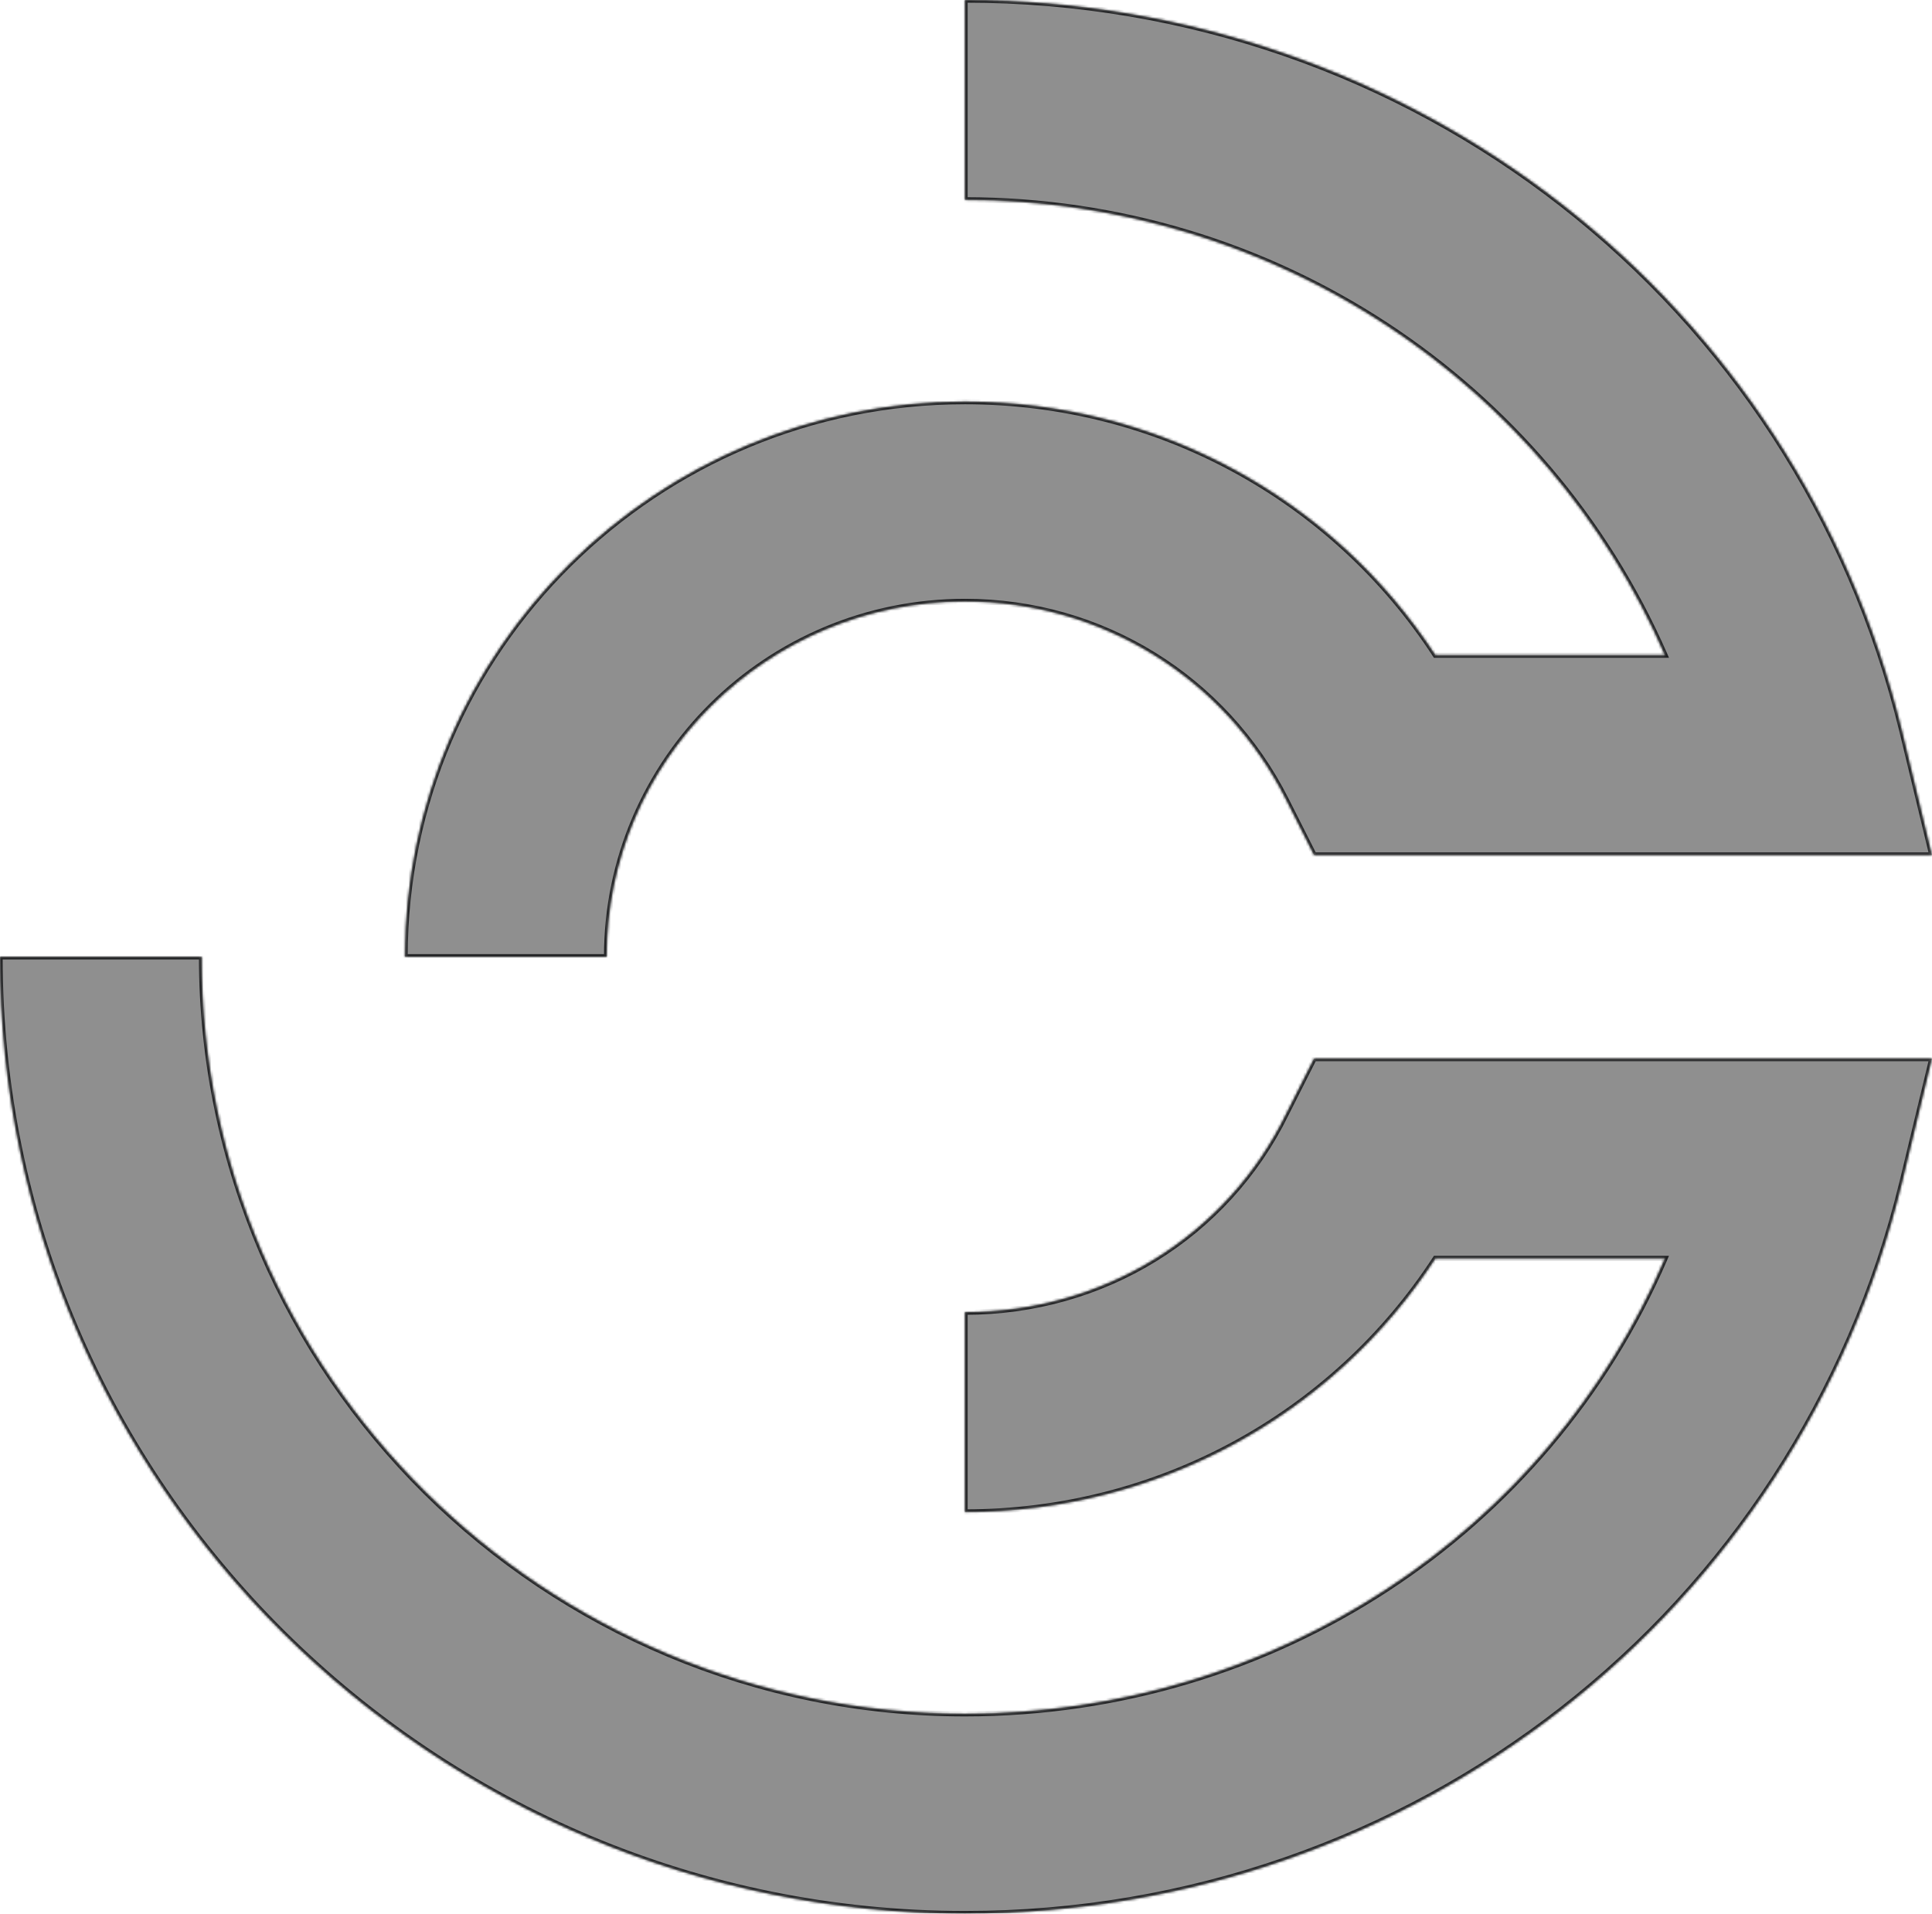 <svg width="745" height="738" viewBox="0 0 745 738" fill="none" xmlns="http://www.w3.org/2000/svg">
<mask id="path-1-inside-1_653_9481" fill="white">
<path fill-rule="evenodd" clip-rule="evenodd" d="M156.187 368.996H233.921C233.921 293.341 295.82 231.961 372.114 231.961C424.656 231.961 472.16 261.224 495.912 308.33L506.709 329.741H744.949L733.432 281.922C693.126 116.337 544.856 0 372.114 0V77.082C490.874 77.082 595.959 147.028 642.023 252.659H553.493C513.906 191.992 446.249 154.879 372.114 154.879C253.354 154.879 156.187 250.518 156.187 368.996ZM0 369.004C0 572.416 166.984 738 372.115 738C544.857 738 693.127 621.663 733.433 456.078L744.949 408.259H506.709L495.913 429.671C472.881 476.777 425.377 506.039 372.115 506.039V583.122C446.25 583.122 513.907 546.008 553.494 485.341H642.024C596.679 590.973 491.594 660.918 372.115 660.918C210.169 660.918 77.734 530.306 77.734 369.004H0Z"/>
</mask>
<path fill-rule="evenodd" clip-rule="evenodd" d="M156.187 368.996H233.921C233.921 293.341 295.82 231.961 372.114 231.961C424.656 231.961 472.16 261.224 495.912 308.33L506.709 329.741H744.949L733.432 281.922C693.126 116.337 544.856 0 372.114 0V77.082C490.874 77.082 595.959 147.028 642.023 252.659H553.493C513.906 191.992 446.249 154.879 372.114 154.879C253.354 154.879 156.187 250.518 156.187 368.996ZM0 369.004C0 572.416 166.984 738 372.115 738C544.857 738 693.127 621.663 733.433 456.078L744.949 408.259H506.709L495.913 429.671C472.881 476.777 425.377 506.039 372.115 506.039V583.122C446.25 583.122 513.907 546.008 553.494 485.341H642.024C596.679 590.973 491.594 660.918 372.115 660.918C210.169 660.918 77.734 530.306 77.734 369.004H0Z" fill="#070707" fill-opacity="0.45"/>
<path d="M233.921 368.996V370.018H234.942V368.996H233.921ZM156.187 368.996H155.165V370.018H156.187V368.996ZM495.912 308.33L496.825 307.869L496.825 307.869L495.912 308.33ZM506.709 329.741L505.796 330.201L506.08 330.763H506.709V329.741ZM744.949 329.741V330.763H746.246L745.942 329.502L744.949 329.741ZM733.432 281.922L734.426 281.682L734.425 281.68L733.432 281.922ZM372.114 0V-1.022H371.092V0H372.114ZM372.114 77.082H371.092V78.104H372.114V77.082ZM642.023 252.659V253.681H643.584L642.96 252.25L642.023 252.659ZM553.493 252.659L552.637 253.217L552.94 253.681H553.493V252.659ZM0 369.004V367.982H-1.022V369.004H0ZM733.433 456.078L734.426 456.32L734.426 456.318L733.433 456.078ZM744.949 408.259L745.943 408.498L746.246 407.237H744.949V408.259ZM506.709 408.259V407.237H506.08L505.797 407.799L506.709 408.259ZM495.913 429.671L495 429.21L494.995 429.222L495.913 429.671ZM372.115 506.039V505.017H371.093V506.039H372.115ZM372.115 583.122H371.093V584.144H372.115V583.122ZM553.494 485.341V484.319H552.94L552.638 484.783L553.494 485.341ZM642.024 485.341L642.963 485.744L643.574 484.319H642.024V485.341ZM77.734 369.004H78.756V367.982H77.734V369.004ZM233.921 367.974H156.187V370.018H233.921V367.974ZM372.114 230.939C295.264 230.939 232.899 292.769 232.899 368.996H234.942C234.942 293.914 296.376 232.983 372.114 232.983V230.939ZM496.825 307.869C472.9 260.42 425.043 230.939 372.114 230.939V232.983C424.269 232.983 471.421 262.027 495 308.79L496.825 307.869ZM507.621 329.281L496.825 307.869L495 308.79L505.796 330.201L507.621 329.281ZM744.949 328.719H506.709V330.763H744.949V328.719ZM732.439 282.161L743.955 329.981L745.942 329.502L734.426 281.682L732.439 282.161ZM372.114 1.022C544.389 1.022 692.246 117.041 732.439 282.163L734.425 281.68C694.006 115.633 545.323 -1.022 372.114 -1.022V1.022ZM373.136 77.082V0H371.092V77.082H373.136ZM642.96 252.25C596.733 146.246 491.28 76.061 372.114 76.061V78.104C490.468 78.104 595.185 147.809 641.087 253.067L642.96 252.25ZM553.493 253.681H642.023V251.637H553.493V253.681ZM372.114 155.9C445.904 155.9 513.239 192.84 552.637 253.217L554.349 252.101C514.574 191.145 446.595 153.857 372.114 153.857V155.9ZM157.209 368.996C157.209 251.092 253.908 155.9 372.114 155.9V153.857C252.8 153.857 155.165 249.943 155.165 368.996H157.209ZM372.115 736.978C167.54 736.978 1.022 571.843 1.022 369.004H-1.022C-1.022 572.988 166.428 739.022 372.115 739.022V736.978ZM732.44 455.837C692.246 620.959 544.39 736.978 372.115 736.978V739.022C545.323 739.022 694.007 622.367 734.426 456.32L732.44 455.837ZM743.956 408.02L732.44 455.839L734.426 456.318L745.943 408.498L743.956 408.02ZM506.709 409.281H744.949V407.237H506.709V409.281ZM496.825 430.131L507.622 408.719L505.797 407.799L495.001 429.211L496.825 430.131ZM372.115 507.061C425.758 507.061 473.624 477.584 496.831 430.119L494.995 429.222C472.138 475.969 424.995 505.017 372.115 505.017V507.061ZM373.137 583.122V506.039H371.093V583.122H373.137ZM552.638 484.783C513.24 545.161 445.904 582.1 372.115 582.1V584.144C446.595 584.144 514.574 546.855 554.349 485.9L552.638 484.783ZM642.024 484.319H553.494V486.363H642.024V484.319ZM372.115 661.94C491.998 661.94 597.455 591.756 642.963 485.744L641.085 484.938C595.903 590.19 491.191 659.896 372.115 659.896V661.94ZM76.712 369.004C76.712 530.88 209.615 661.94 372.115 661.94V659.896C210.724 659.896 78.756 529.732 78.756 369.004H76.712ZM0 370.026H77.734V367.982H0V370.026Z" fill="#212224" mask="url(#path-1-inside-1_653_9481)"/>
</svg>
